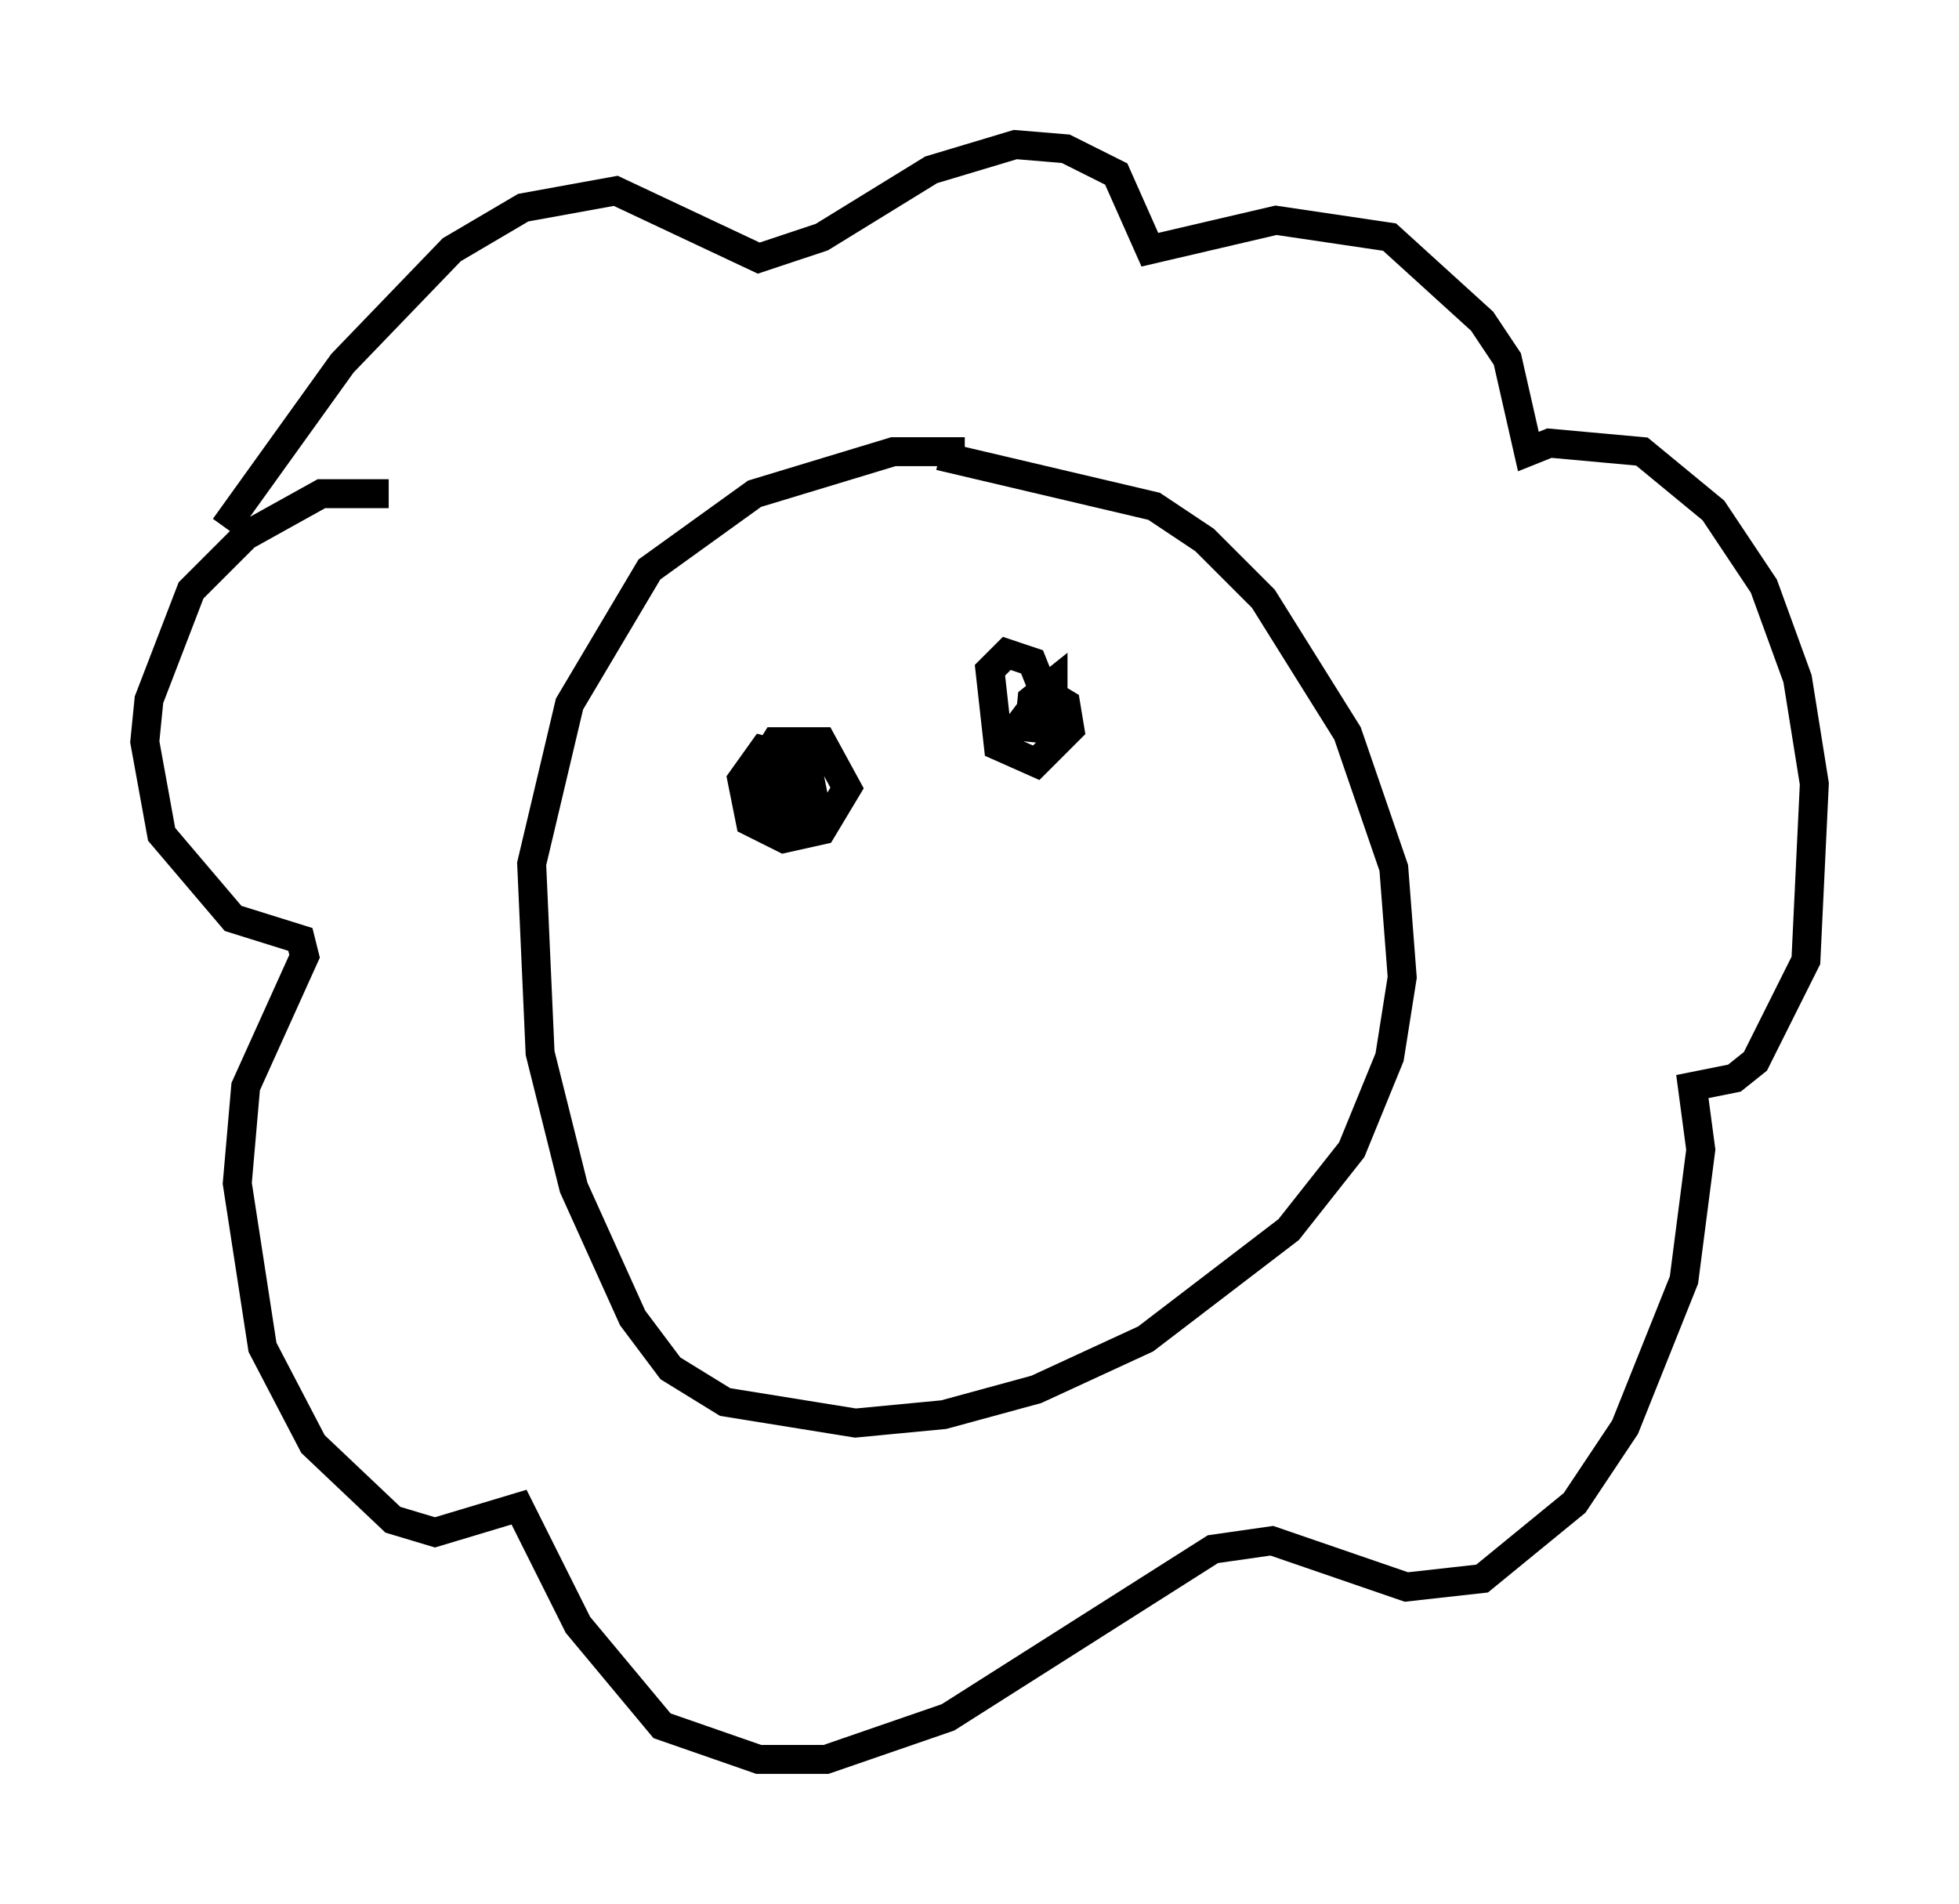 <?xml version="1.0" encoding="utf-8" ?>
<svg baseProfile="full" height="65.776" version="1.1" width="67.665" xmlns="http://www.w3.org/2000/svg" xmlns:ev="http://www.w3.org/2001/xml-events" xmlns:xlink="http://www.w3.org/1999/xlink"><defs /><rect fill="white" height="65.776" width="67.665" x="0" y="0" /><path d="M35.648, 16.765 m-2.324, -1.162 l-2.469, 0.0 -4.793, 1.453 l-3.631, 2.615 -2.76, 4.648 l-1.307, 5.52 0.291, 6.536 l1.162, 4.648 2.034, 4.503 l1.307, 1.743 1.888, 1.162 l4.503, 0.726 3.05, -0.291 l3.196, -0.872 3.777, -1.743 l4.939, -3.777 2.179, -2.76 l1.307, -3.196 0.436, -2.76 l-0.291, -3.777 -1.598, -4.648 l-2.905, -4.648 -2.034, -2.034 l-1.743, -1.162 -7.408, -1.743 m-19.028, 1.307 l-2.324, 0.0 -2.615, 1.453 l-1.888, 1.888 -1.453, 3.777 l-0.145, 1.453 0.581, 3.196 l2.469, 2.905 2.324, 0.726 l0.145, 0.581 -2.034, 4.503 l-0.291, 3.341 0.872, 5.665 l1.743, 3.341 2.76, 2.615 l1.453, 0.436 2.905, -0.872 l2.034, 4.067 2.905, 3.486 l3.341, 1.162 2.324, 0.0 l4.212, -1.453 9.151, -5.81 l2.034, -0.291 4.648, 1.598 l2.615, -0.291 3.196, -2.615 l1.743, -2.615 2.034, -5.084 l0.581, -4.503 -0.291, -2.179 l1.453, -0.291 0.726, -0.581 l1.743, -3.486 0.291, -6.101 l-0.581, -3.631 -1.162, -3.196 l-1.743, -2.615 -2.469, -2.034 l-3.196, -0.291 -0.726, 0.291 l-0.726, -3.196 -0.872, -1.307 l-3.196, -2.905 -3.922, -0.581 l-4.358, 1.017 -1.162, -2.615 l-1.743, -0.872 -1.743, -0.145 l-2.905, 0.872 -3.777, 2.324 l-2.179, 0.726 -4.939, -2.324 l-3.196, 0.581 -2.469, 1.453 l-3.777, 3.922 -4.067, 5.665 m19.173, 7.844 l-0.581, -0.145 -0.726, 1.017 l0.291, 1.453 1.162, 0.581 l1.307, -0.291 0.872, -1.453 l-0.872, -1.598 -1.598, 0.0 l-0.726, 1.162 0.145, 0.726 l0.726, 0.581 0.581, 0.0 l0.581, -0.581 -0.291, -1.453 l-0.726, -0.145 -0.436, 1.453 l0.581, 0.291 0.581, -0.872 l0.0, 0.872 m8.134, -4.067 l-0.291, -0.726 -0.872, -0.291 l-0.581, 0.581 0.291, 2.615 l1.307, 0.581 1.162, -1.162 l-0.145, -0.872 -0.726, -0.436 l-0.872, 1.162 0.726, 0.0 l0.436, -0.581 0.0, -0.872 l-0.726, 0.581 -0.145, 1.453 " fill="none" stroke="black" stroke-width="1" /></svg>